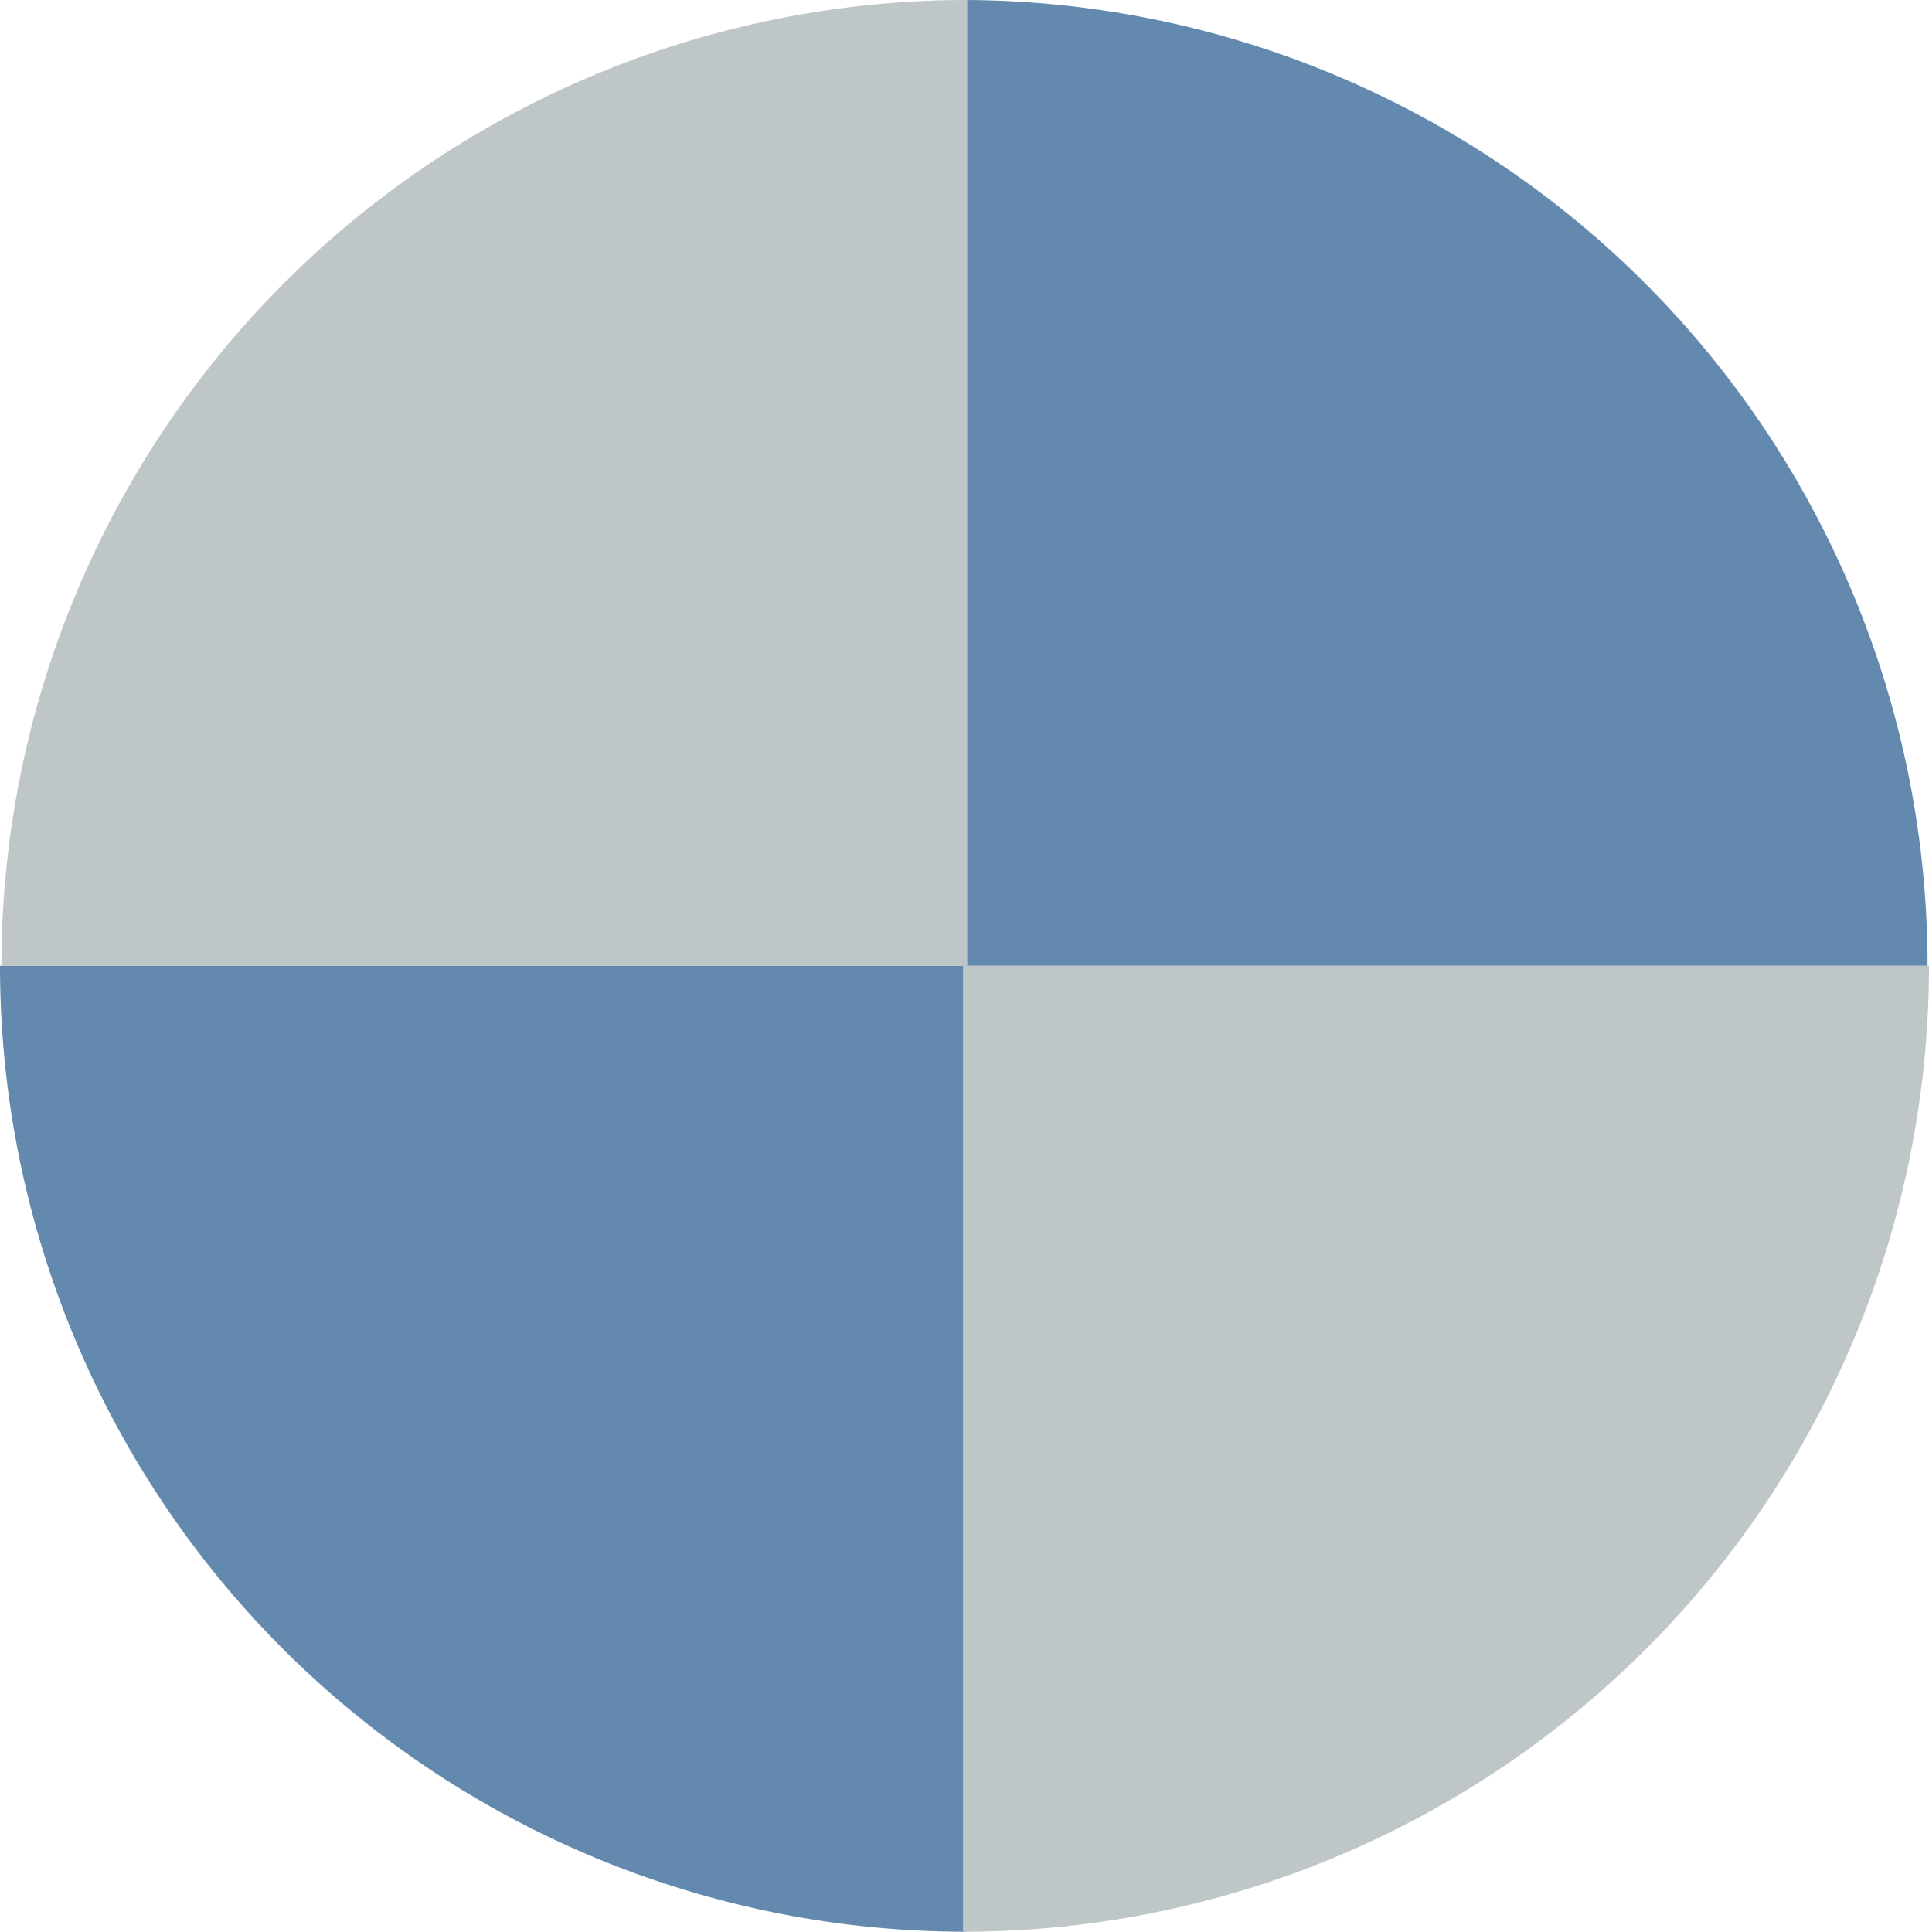 <svg id="Layer_1" data-name="Layer 1" xmlns="http://www.w3.org/2000/svg" viewBox="0 0 154.25 154.475"><title>tyrionlannister</title><path d="M154.137,77.238A77.238,77.238,0,0,0,76.9,0V77.238Z" fill="#6389ae"/><path d="M0,77.238a77.238,77.238,0,0,0,77.238,77.238V77.238Z" fill="#6389ae"/><path d="M154.25,77.238a77.238,77.238,0,0,1-77.238,77.238V77.238Z" fill="#bfc6c8"/><path d="M.113,77.238A77.238,77.238,0,0,1,77.35,0V77.238Z" fill="#bfc6c8"/></svg>